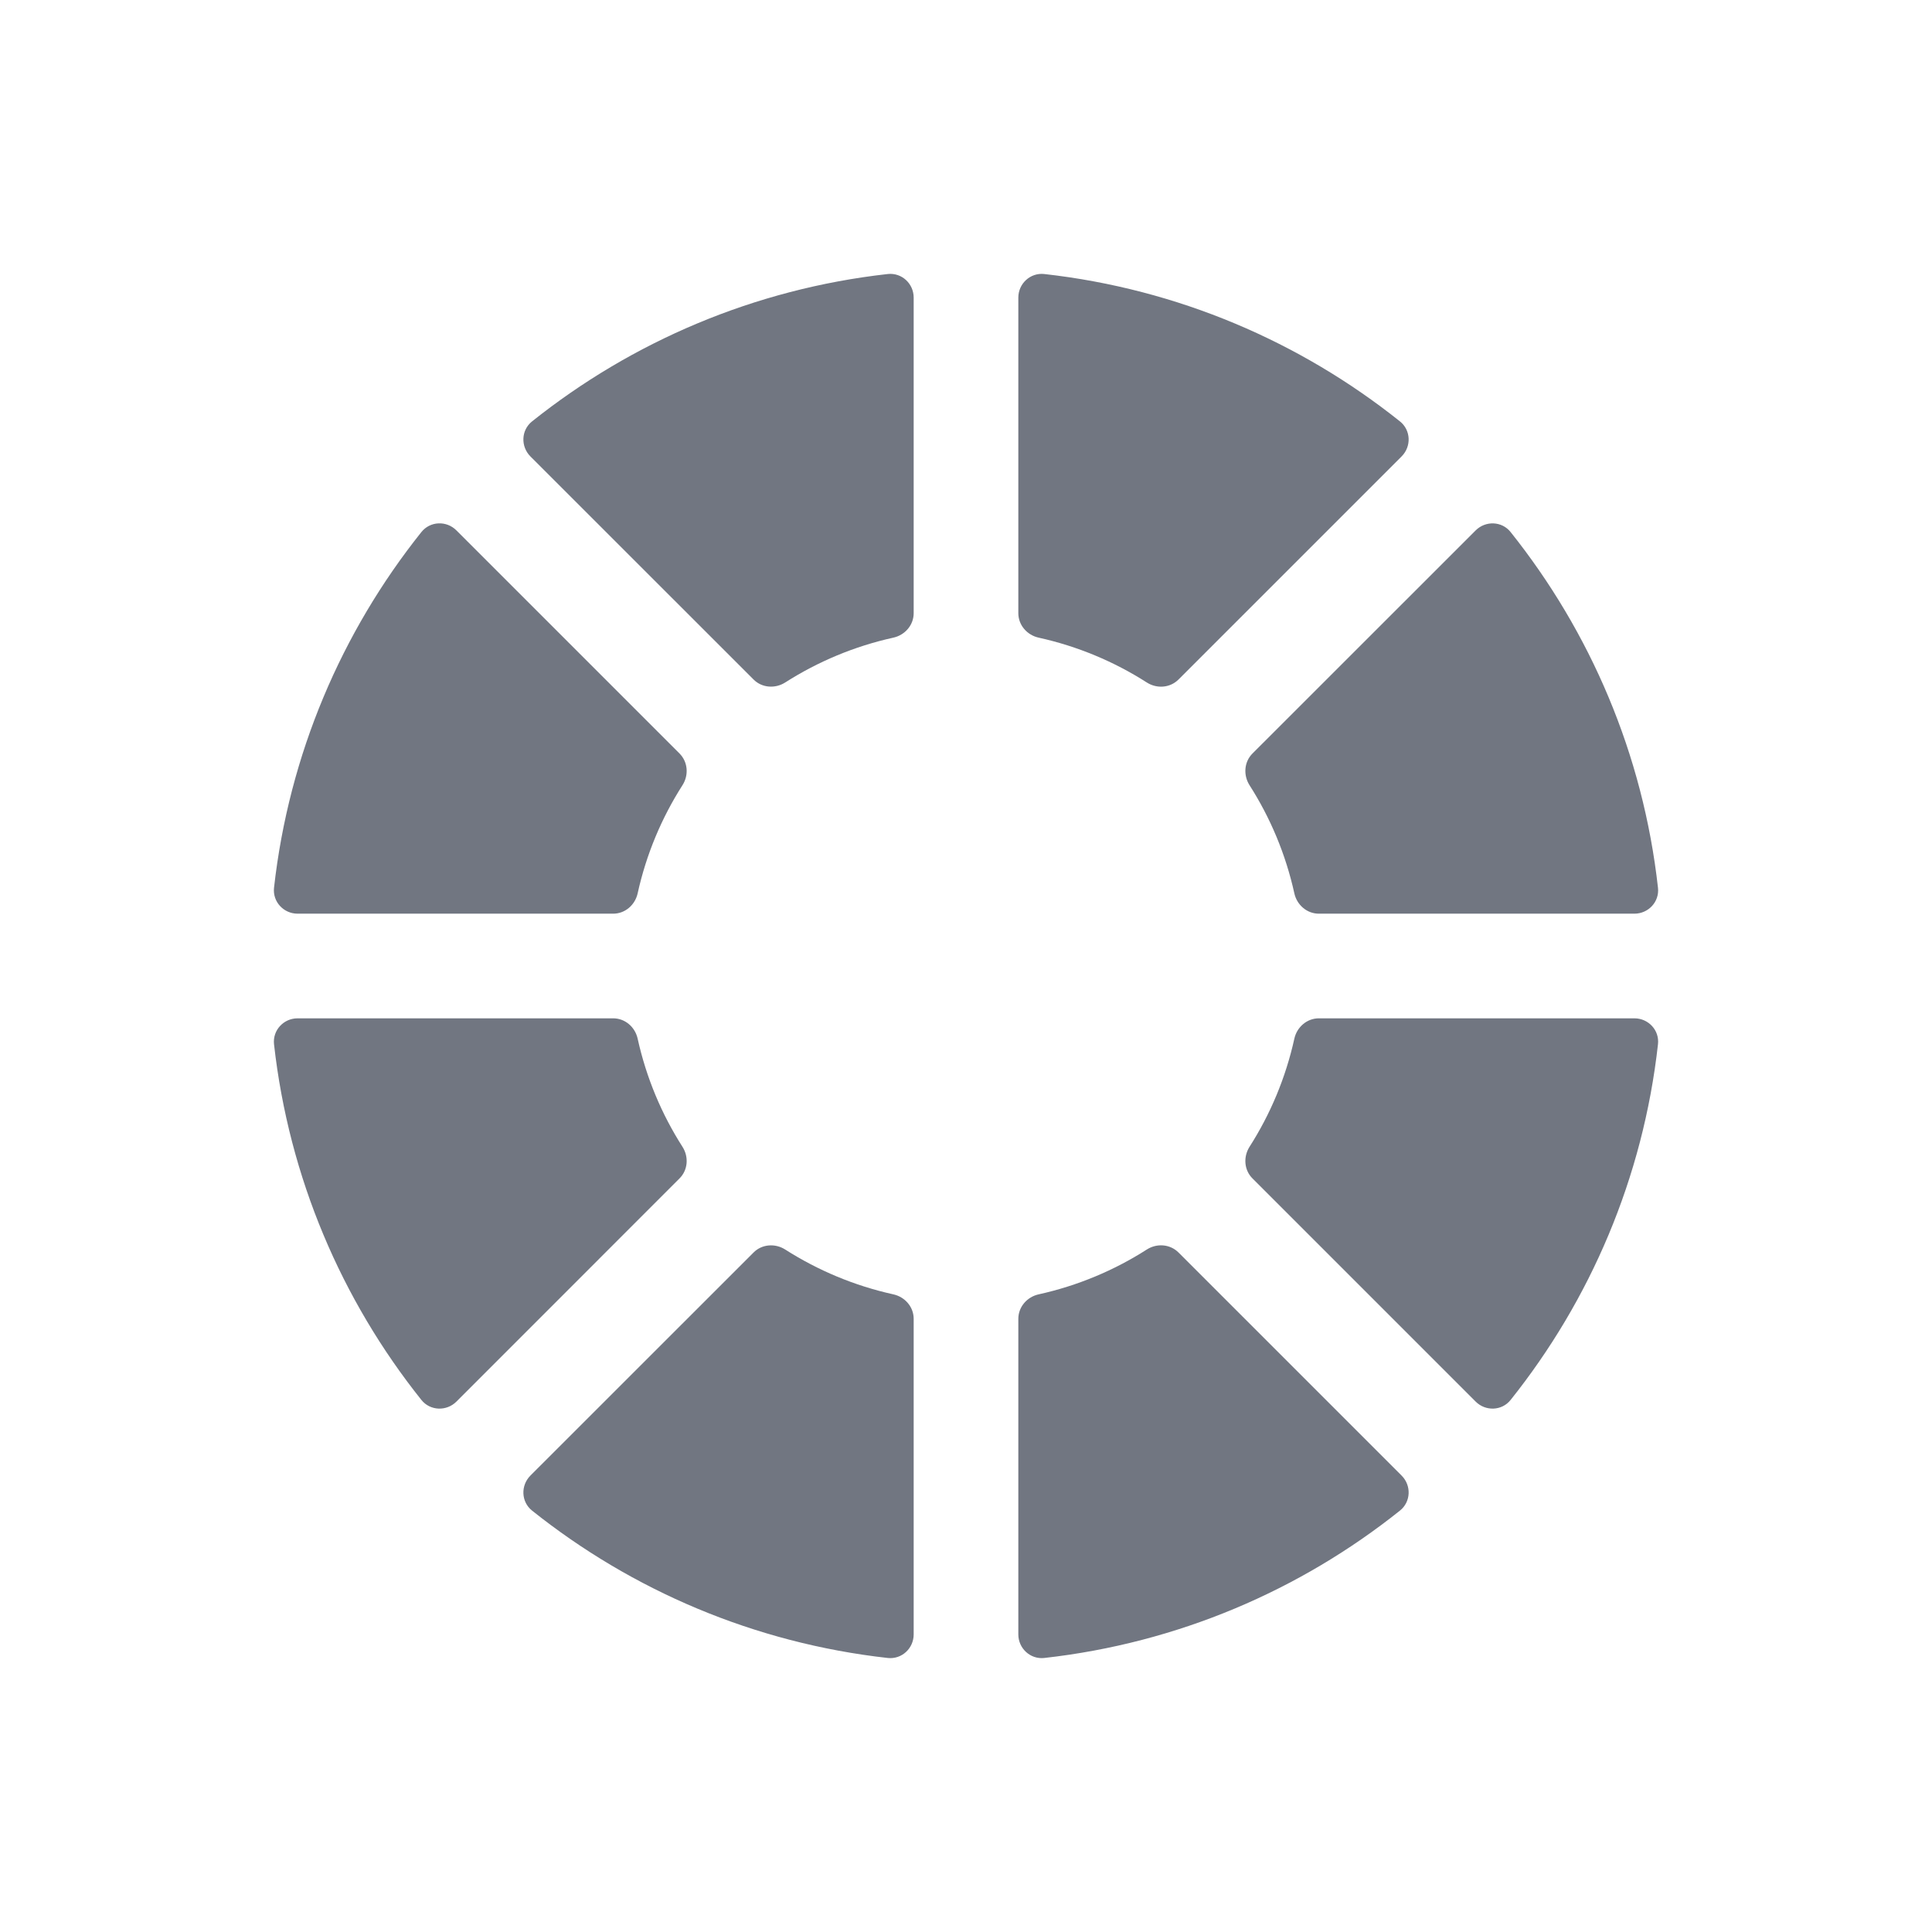 <svg width="24" height="24" viewBox="0 0 24 24" fill="none" xmlns="http://www.w3.org/2000/svg">
<path d="M8.478 14.246C8.558 14.371 8.546 14.535 8.441 14.639L5.67 17.411C5.547 17.534 5.344 17.527 5.235 17.391C4.245 16.151 3.59 14.632 3.404 12.972C3.385 12.798 3.523 12.65 3.697 12.65H7.617C7.765 12.65 7.889 12.758 7.921 12.902C8.028 13.387 8.219 13.841 8.478 14.246Z" fill="#717681"/>
<path d="M8.441 9.36C8.546 9.465 8.558 9.629 8.478 9.754C8.219 10.159 8.028 10.613 7.921 11.098C7.889 11.242 7.765 11.35 7.617 11.35H3.697C3.523 11.35 3.385 11.202 3.404 11.028C3.59 9.368 4.245 7.849 5.235 6.609C5.344 6.473 5.547 6.465 5.67 6.589L8.441 9.36Z" fill="#717681"/>
<path d="M11.35 7.617C11.35 7.765 11.242 7.889 11.098 7.921C10.613 8.028 10.16 8.219 9.754 8.478C9.63 8.557 9.465 8.546 9.361 8.441L6.589 5.67C6.466 5.546 6.473 5.344 6.609 5.235C7.85 4.245 9.368 3.59 11.028 3.404C11.202 3.385 11.35 3.523 11.35 3.697V7.617Z" fill="#717681"/>
<path d="M14.64 8.441C14.535 8.546 14.371 8.558 14.246 8.478C13.841 8.219 13.387 8.028 12.902 7.921C12.758 7.889 12.65 7.765 12.65 7.617V3.697C12.65 3.523 12.799 3.385 12.972 3.404C14.632 3.59 16.151 4.245 17.391 5.235C17.527 5.344 17.535 5.546 17.411 5.67L14.64 8.441Z" fill="#717681"/>
<path d="M16.383 11.35C16.236 11.35 16.111 11.242 16.079 11.098C15.972 10.613 15.781 10.159 15.522 9.754C15.443 9.629 15.454 9.465 15.559 9.36L18.331 6.589C18.454 6.466 18.657 6.473 18.765 6.609C19.755 7.849 20.411 9.368 20.596 11.028C20.616 11.202 20.477 11.35 20.303 11.35H16.383Z" fill="#717681"/>
<path d="M15.559 14.639C15.454 14.535 15.443 14.371 15.522 14.246C15.781 13.841 15.972 13.387 16.079 12.902C16.111 12.758 16.236 12.65 16.383 12.65H20.303C20.477 12.65 20.616 12.798 20.596 12.972C20.411 14.632 19.755 16.151 18.765 17.391C18.657 17.527 18.454 17.534 18.331 17.411L15.559 14.639Z" fill="#717681"/>
<path d="M12.65 16.383C12.65 16.235 12.758 16.111 12.902 16.079C13.387 15.972 13.841 15.781 14.246 15.522C14.371 15.442 14.535 15.454 14.64 15.559L17.411 18.33C17.535 18.454 17.527 18.656 17.391 18.765C16.151 19.755 14.632 20.41 12.972 20.596C12.799 20.615 12.65 20.477 12.65 20.303V16.383Z" fill="#717681"/>
<path d="M11.35 16.383C11.35 16.235 11.242 16.111 11.098 16.079C10.613 15.972 10.16 15.781 9.754 15.522C9.63 15.443 9.465 15.454 9.361 15.559L6.589 18.33C6.466 18.454 6.473 18.656 6.609 18.765C7.85 19.755 9.368 20.41 11.028 20.596C11.202 20.615 11.35 20.477 11.35 20.303V16.383Z" fill="#717681"/>
</svg>
